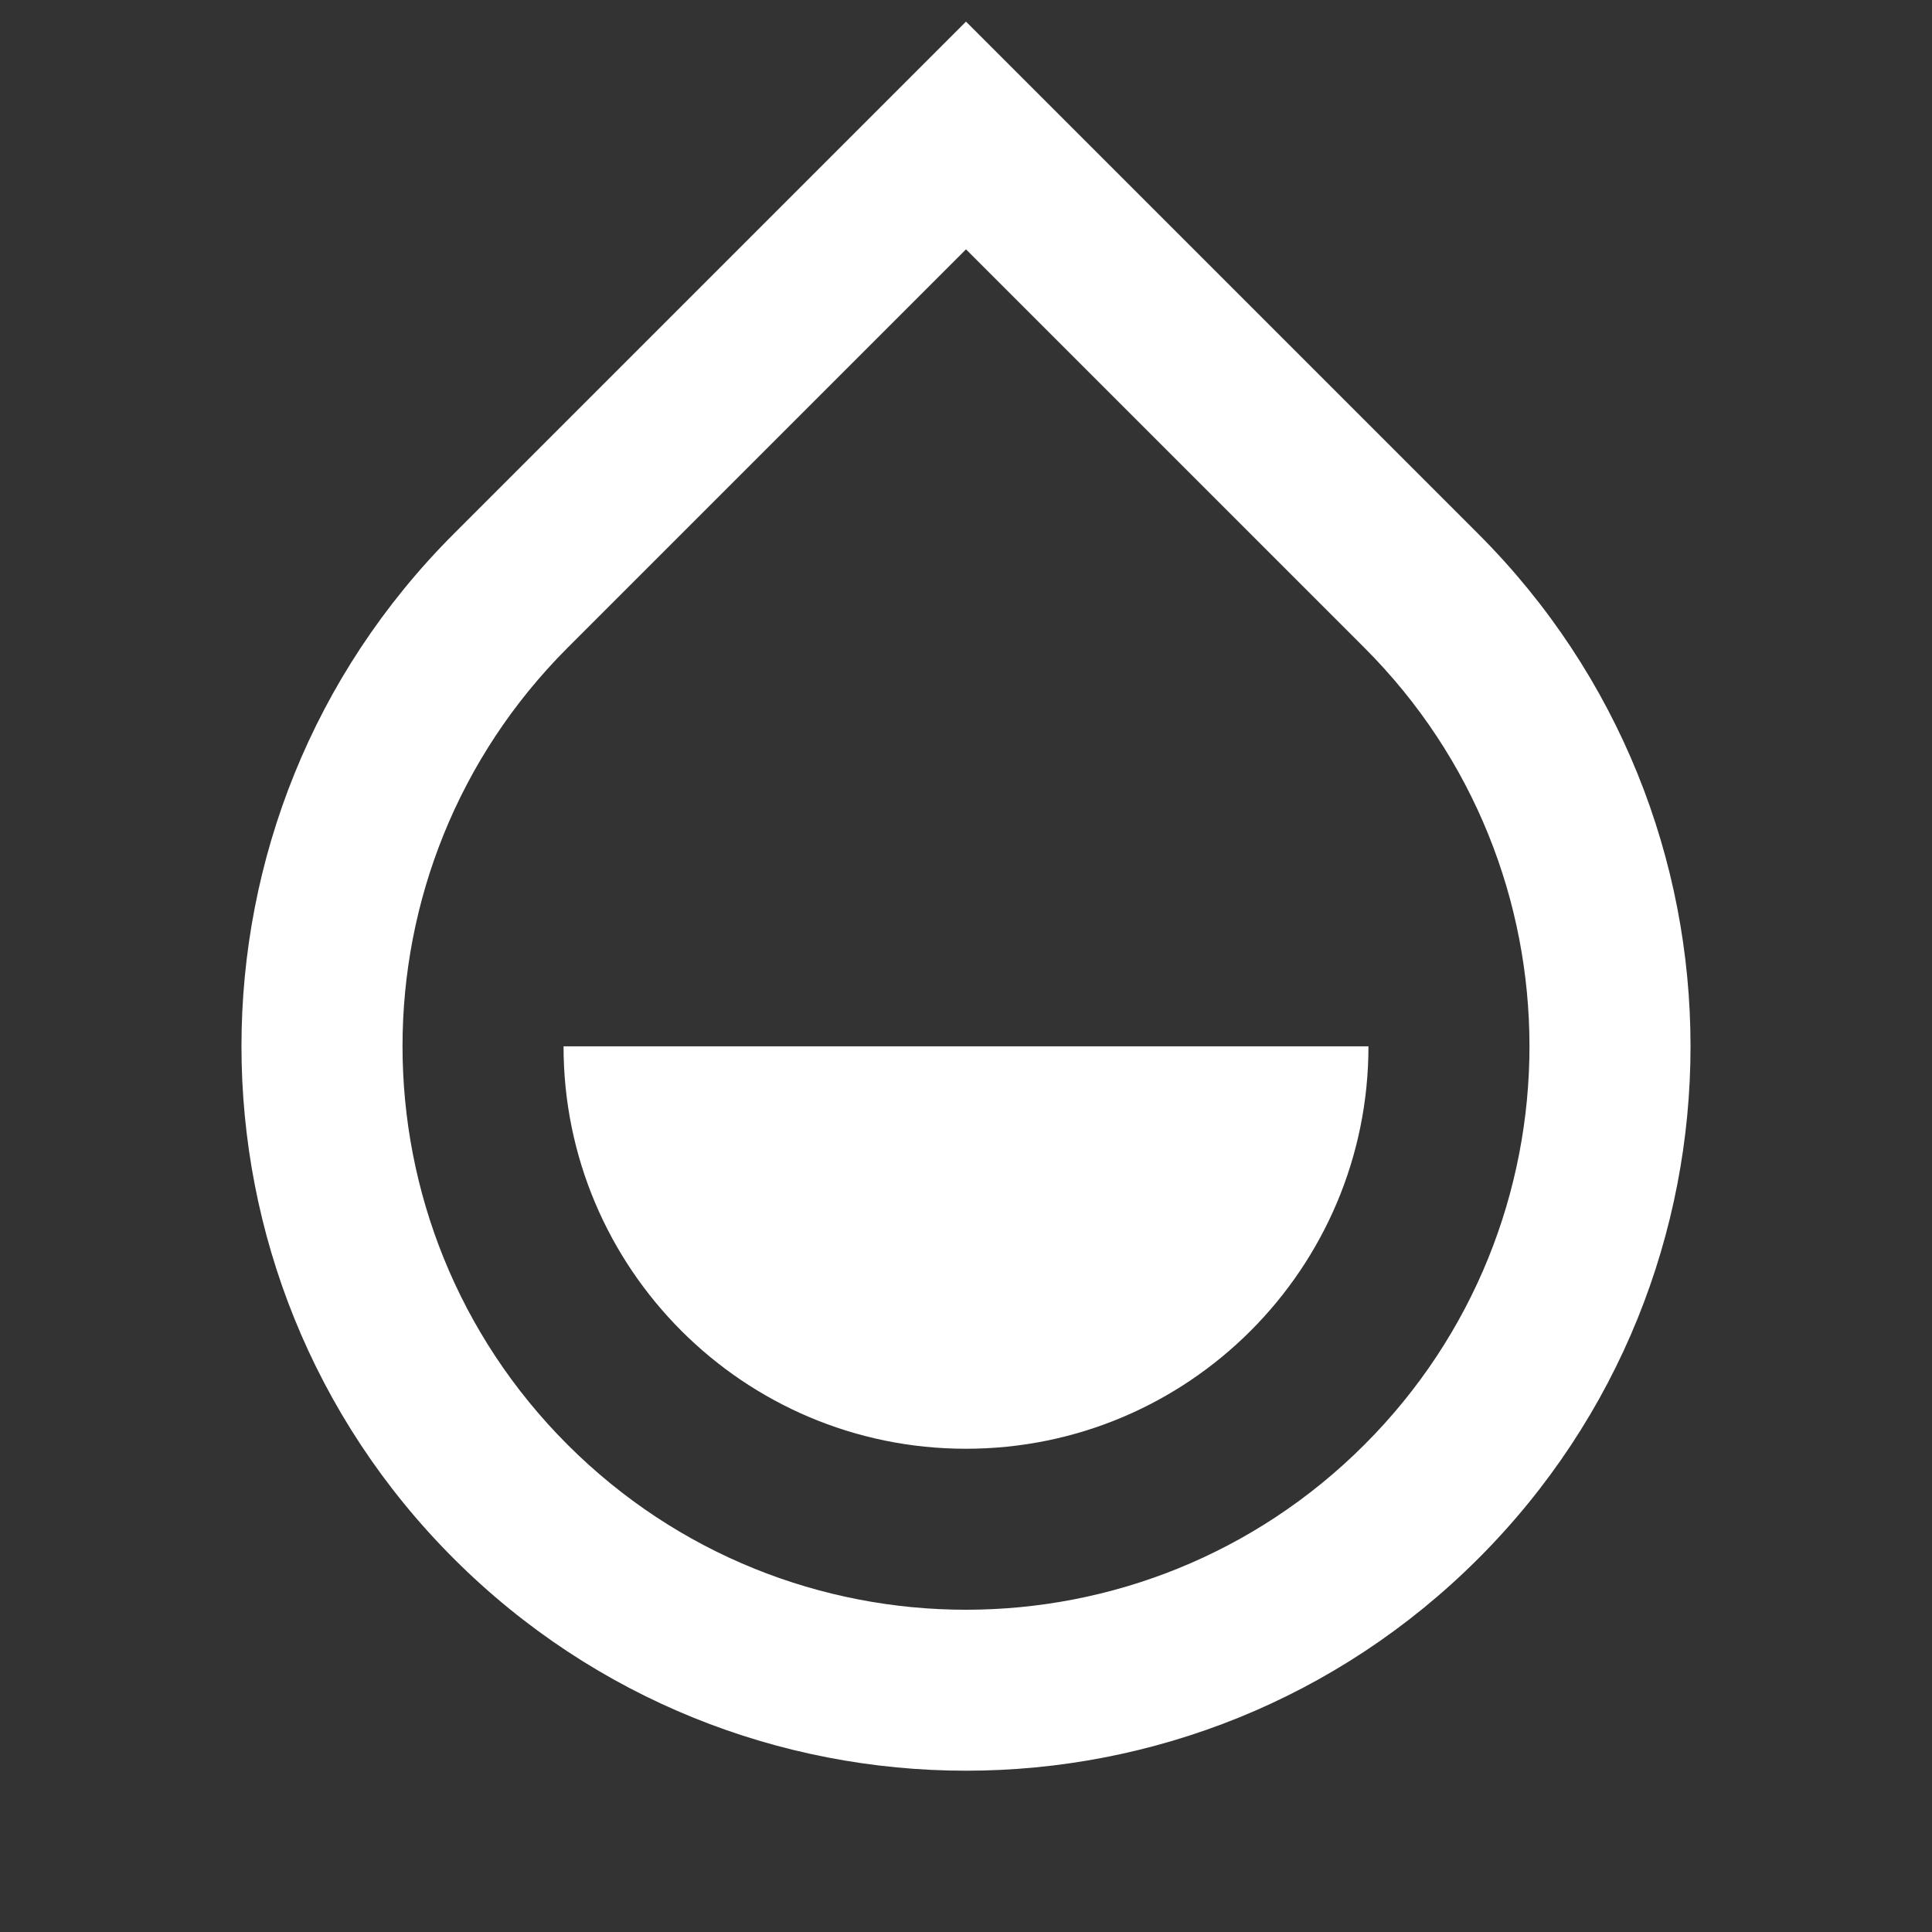 <svg width="16" height="16" viewBox="0 0 16 16" fill="none" xmlns="http://www.w3.org/2000/svg">
<rect x="0" y="0" width="16" height="16" fill="#333333" stroke="none"/>
<path d="M8 2.065L4.7 5.365C2.878 7.187 2.878 10.142 4.7 11.964C6.523 13.787 9.477 13.787 11.3 11.964C13.122 10.142 13.122 7.187 11.3 5.365L8 2.065ZM8 0.179L12.243 4.422C14.586 6.765 14.586 10.564 12.243 12.907C9.899 15.25 6.101 15.25 3.757 12.907C1.414 10.564 1.414 6.765 3.757 4.422L8 0.179ZM4.667 8.665H11.333C11.333 10.505 9.841 11.998 8 11.998C6.159 11.998 4.667 10.505 4.667 8.665Z" fill="white"/>
</svg>
